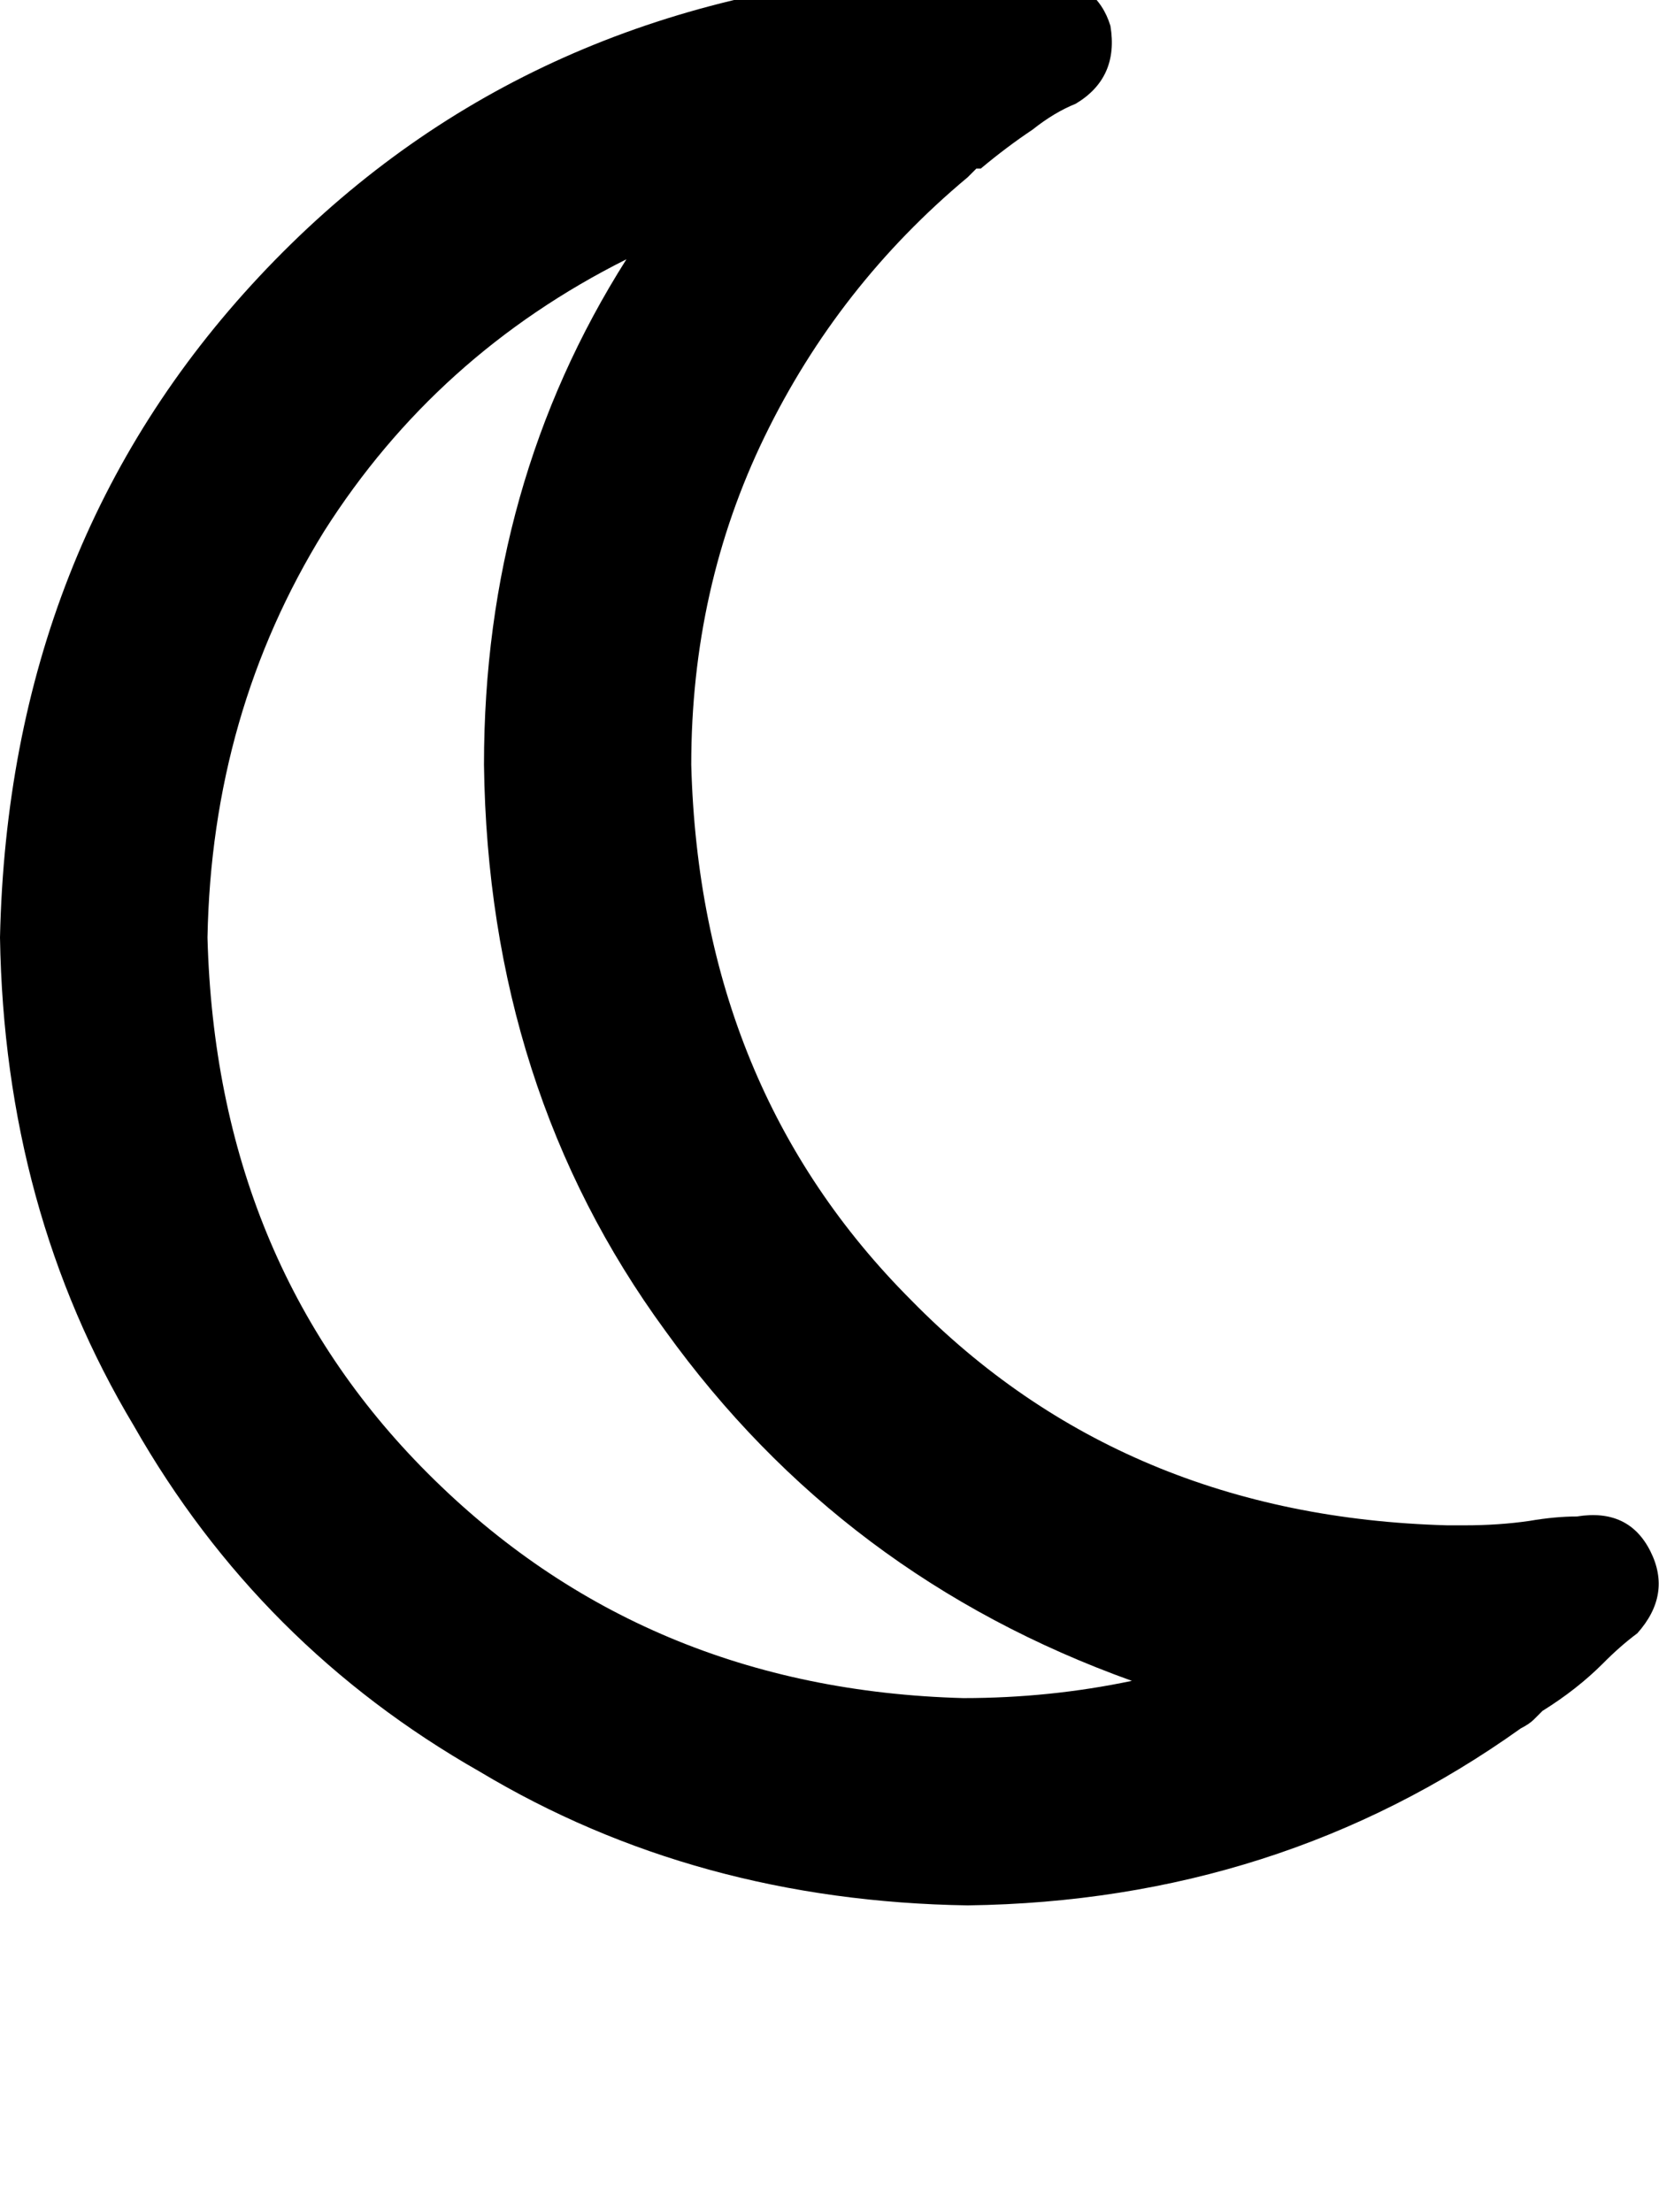 <svg height="1000" width="750" xmlns="http://www.w3.org/2000/svg"><path d="M283.2 117.2q-64.4 101.6 -64.4 228.5 1.9 146.5 82 255.9 80.1 111.3 210.9 158.2 -37.1 7.8 -76.2 7.8Q291 763.7 193.4 666 97.7 570.3 93.8 423.8q1.9 -101.5 52.7 -183.6 50.8 -80 136.7 -123zM404.3 -11.7Q230.5 3.9 117.2 125 3.9 246.1 0 423.8q2 123.1 60.5 220.7 56.7 99.6 156.3 156.3 97.7 58.6 220.7 60.5 140.6 -1.9 250 -80 3.9 -2 5.9 -4l3.9 -3.9q15.6 -9.7 27.3 -21.4 7.8 -7.9 15.6 -13.7 15.7 -17.6 5.9 -37.1t-33.2 -15.7q-9.8 0 -21.5 2 -13.7 2 -29.3 2h-7.8q-146.5 -4 -242.2 -101.6Q316.4 492.2 312.5 345.7q0 -80.1 33.2 -148.4T437.5 80.1l3.9 -3.9h2q11.7 -9.8 23.4 -17.6 9.8 -7.8 19.5 -11.7Q505.9 35.2 502 11.7q-5.9 -19.5 -29.3 -23.4 -9.8 -2 -19.6 -2H418q-7.8 2 -13.7 2z"/></svg>
